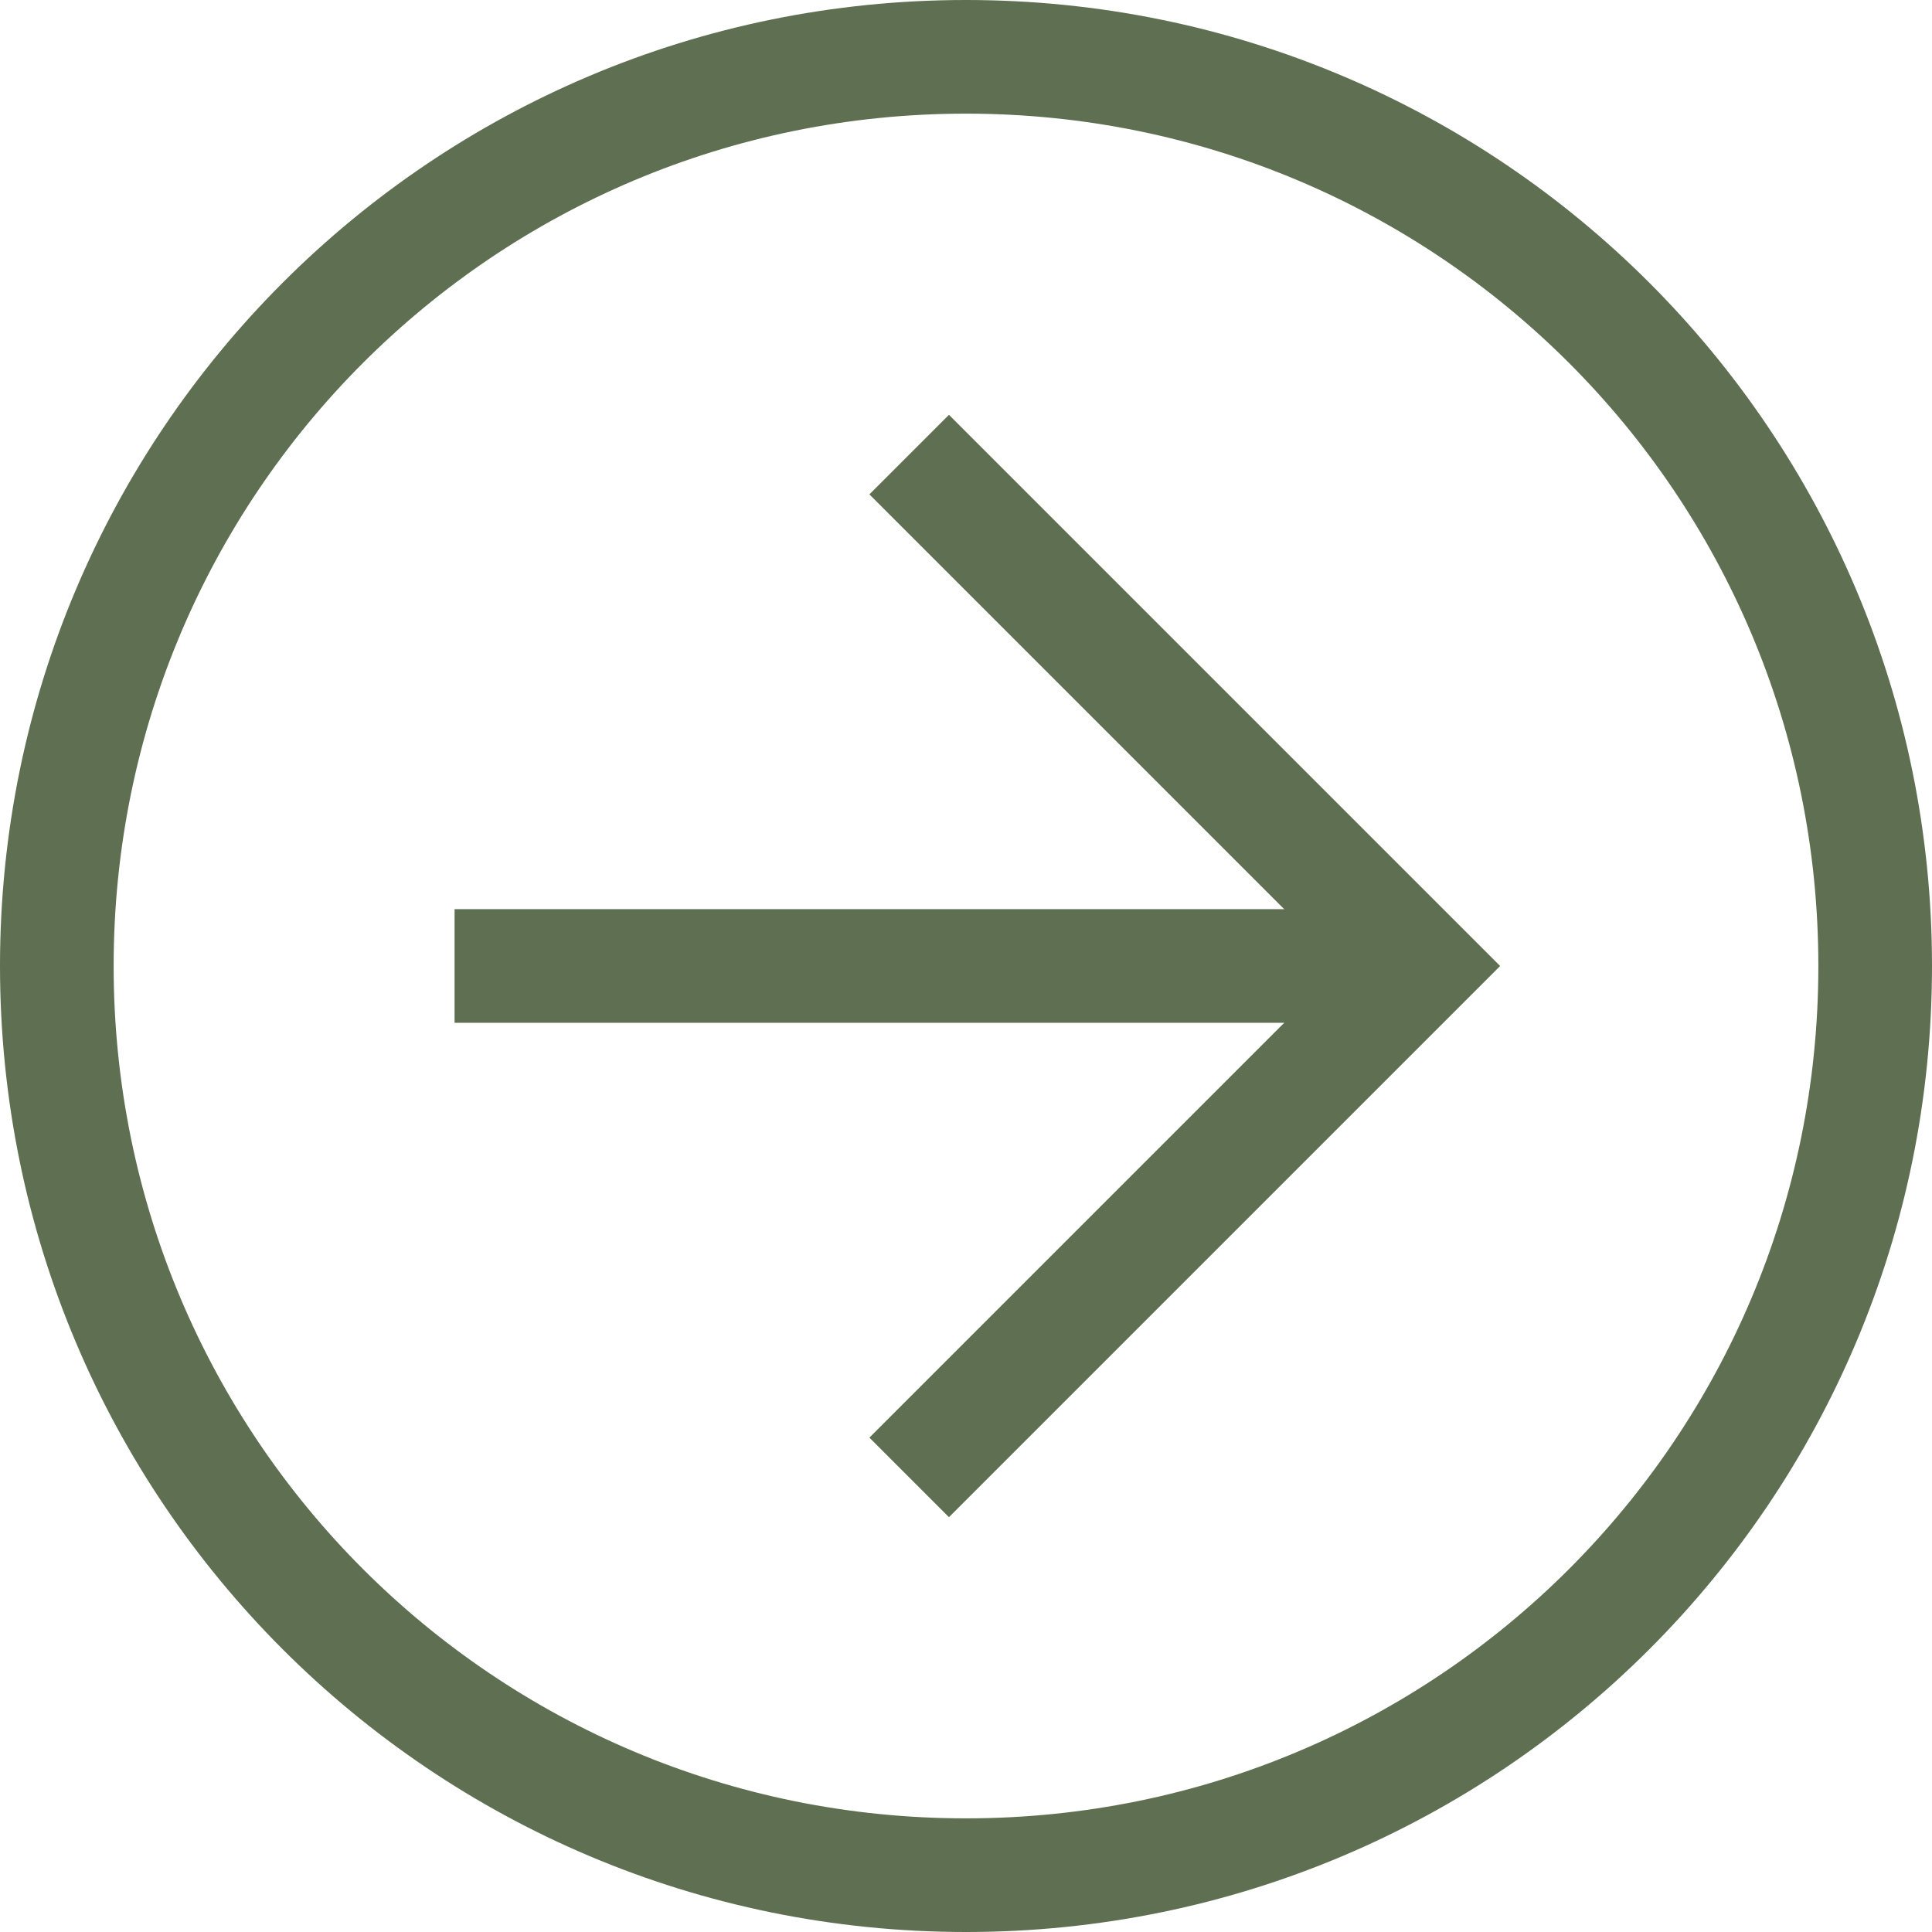 <svg width="45" height="45" viewBox="0 0 45 45" fill="none" xmlns="http://www.w3.org/2000/svg">
<path d="M22.5 0C34.941 0 45 10.059 45 22.5C45 34.941 34.941 45 22.5 45C10.059 45 0 34.941 0 22.5C0 10.059 10.059 0 22.5 0ZM22.5 42.353C33.485 42.353 42.353 33.485 42.353 22.5C42.353 11.515 33.485 2.647 22.5 2.647C11.515 2.647 2.647 11.515 2.647 22.5C2.647 33.485 11.515 42.353 22.5 42.353Z" fill="#5F6F52"/>
<path d="M22.103 9.662L34.941 22.5L22.103 35.338L20.25 33.485L31.235 22.5L20.25 11.515L22.103 9.662Z" fill="#5F6F52"/>
<path d="M33.088 23.823L10.588 23.823V21.176L33.088 21.176V23.823Z" fill="#5F6F52"/>
</svg>
